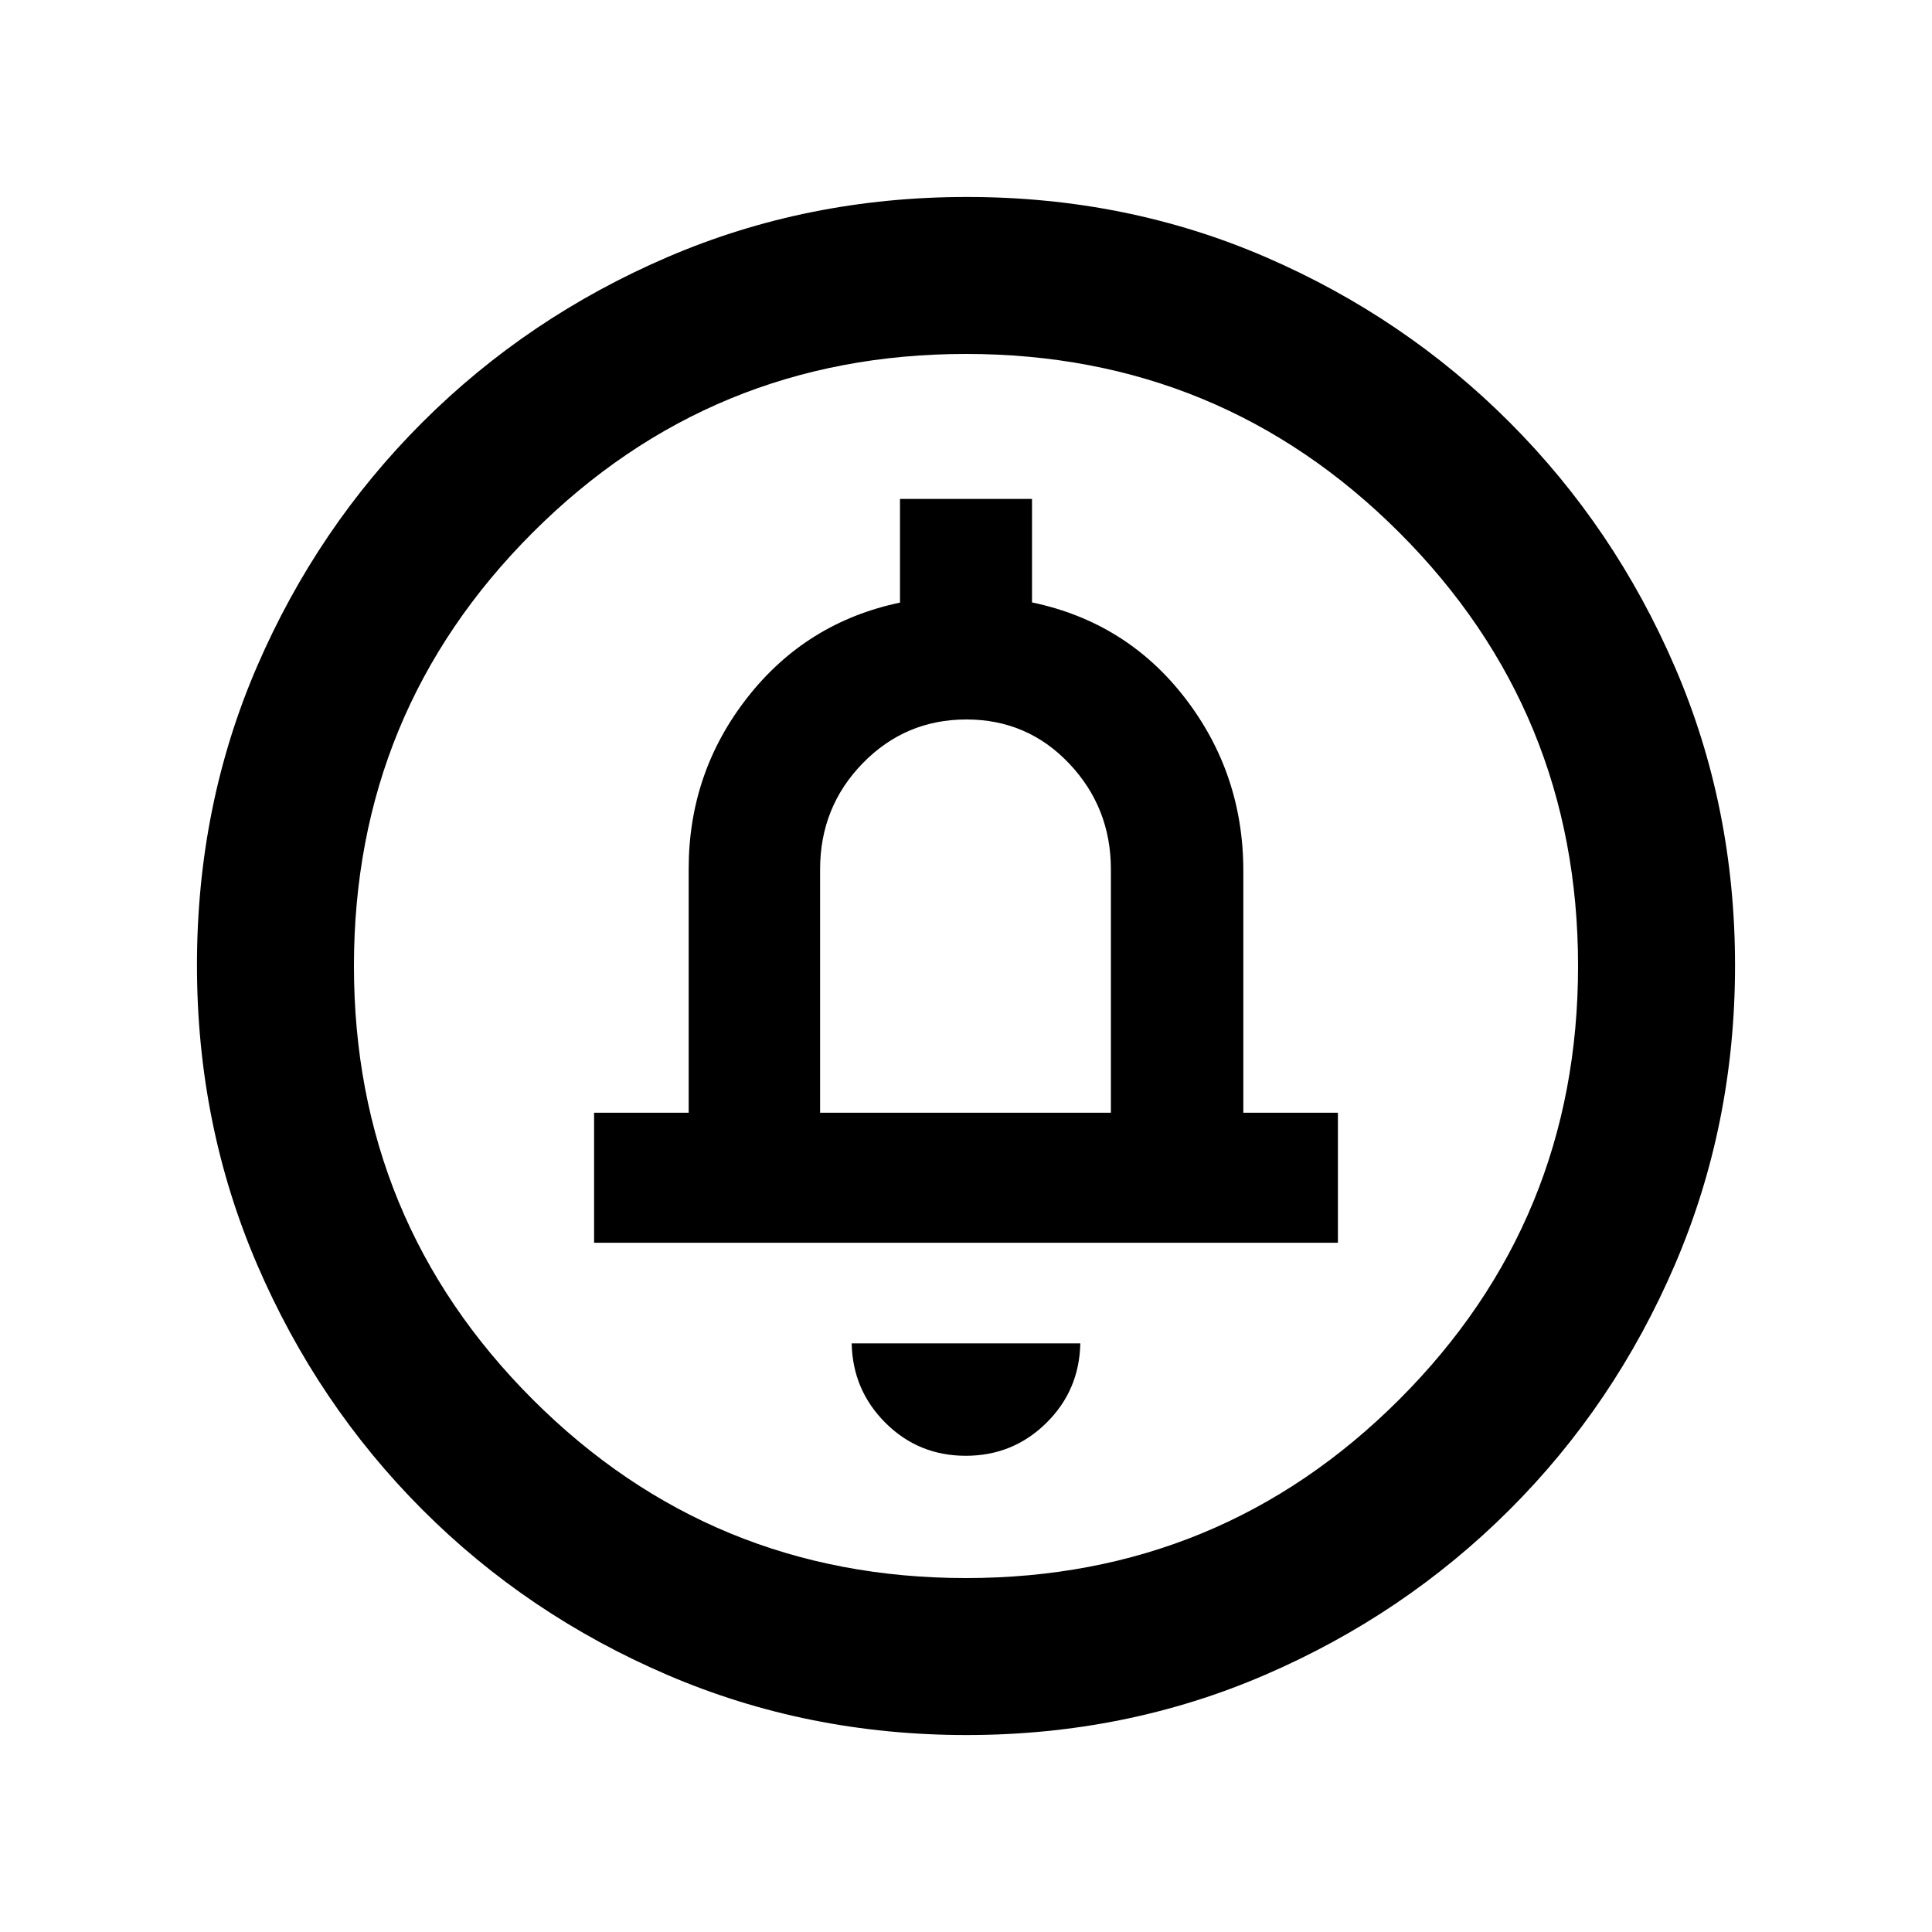 <svg xmlns="http://www.w3.org/2000/svg" height="20" viewBox="0 -960 960 960" width="20"><path d="M479.87-236.63q23.41 0 39.93-16.2 16.53-16.2 17-39.65H423.2q.47 23.28 16.86 39.57 16.39 16.28 39.81 16.28ZM295.2-342.48h369.6v-64.61h-47v-120.19q0-48.32-29-85.92t-76-47.47v-51.42h-65.6v51.52q-46.5 9.77-75.75 47.06-29.25 37.29-29.25 85.23v121.19h-47v64.61Zm112.3-64.61V-528q0-31.03 21.21-52.77 21.21-21.73 51.5-21.73t51.04 21.88Q552-558.73 552-528v120.91H407.5Zm72.78 309.22q-79.1 0-148.69-29.88T209.8-209.93q-52.19-52.29-82.06-121.77-29.87-69.48-29.87-148.76 0-79.36 29.88-148.45Q157.63-698 209.93-750.2q52.29-52.19 121.77-82.06 69.48-29.87 148.76-29.87 79.36 0 148.45 29.88Q698-802.37 750.2-750.07q52.19 52.29 82.06 121.54 29.87 69.24 29.87 148.25 0 79.1-29.88 148.69T750.07-209.8q-52.29 52.19-121.54 82.06-69.24 29.87-148.25 29.87Zm-.28-78q126.54 0 215.34-88.79 88.79-88.8 88.79-215.34t-88.79-215.34q-88.8-88.79-215.34-88.79t-215.34 88.79q-88.79 88.8-88.79 215.34t88.79 215.34q88.8 88.79 215.34 88.79ZM480-480Z"/></svg>